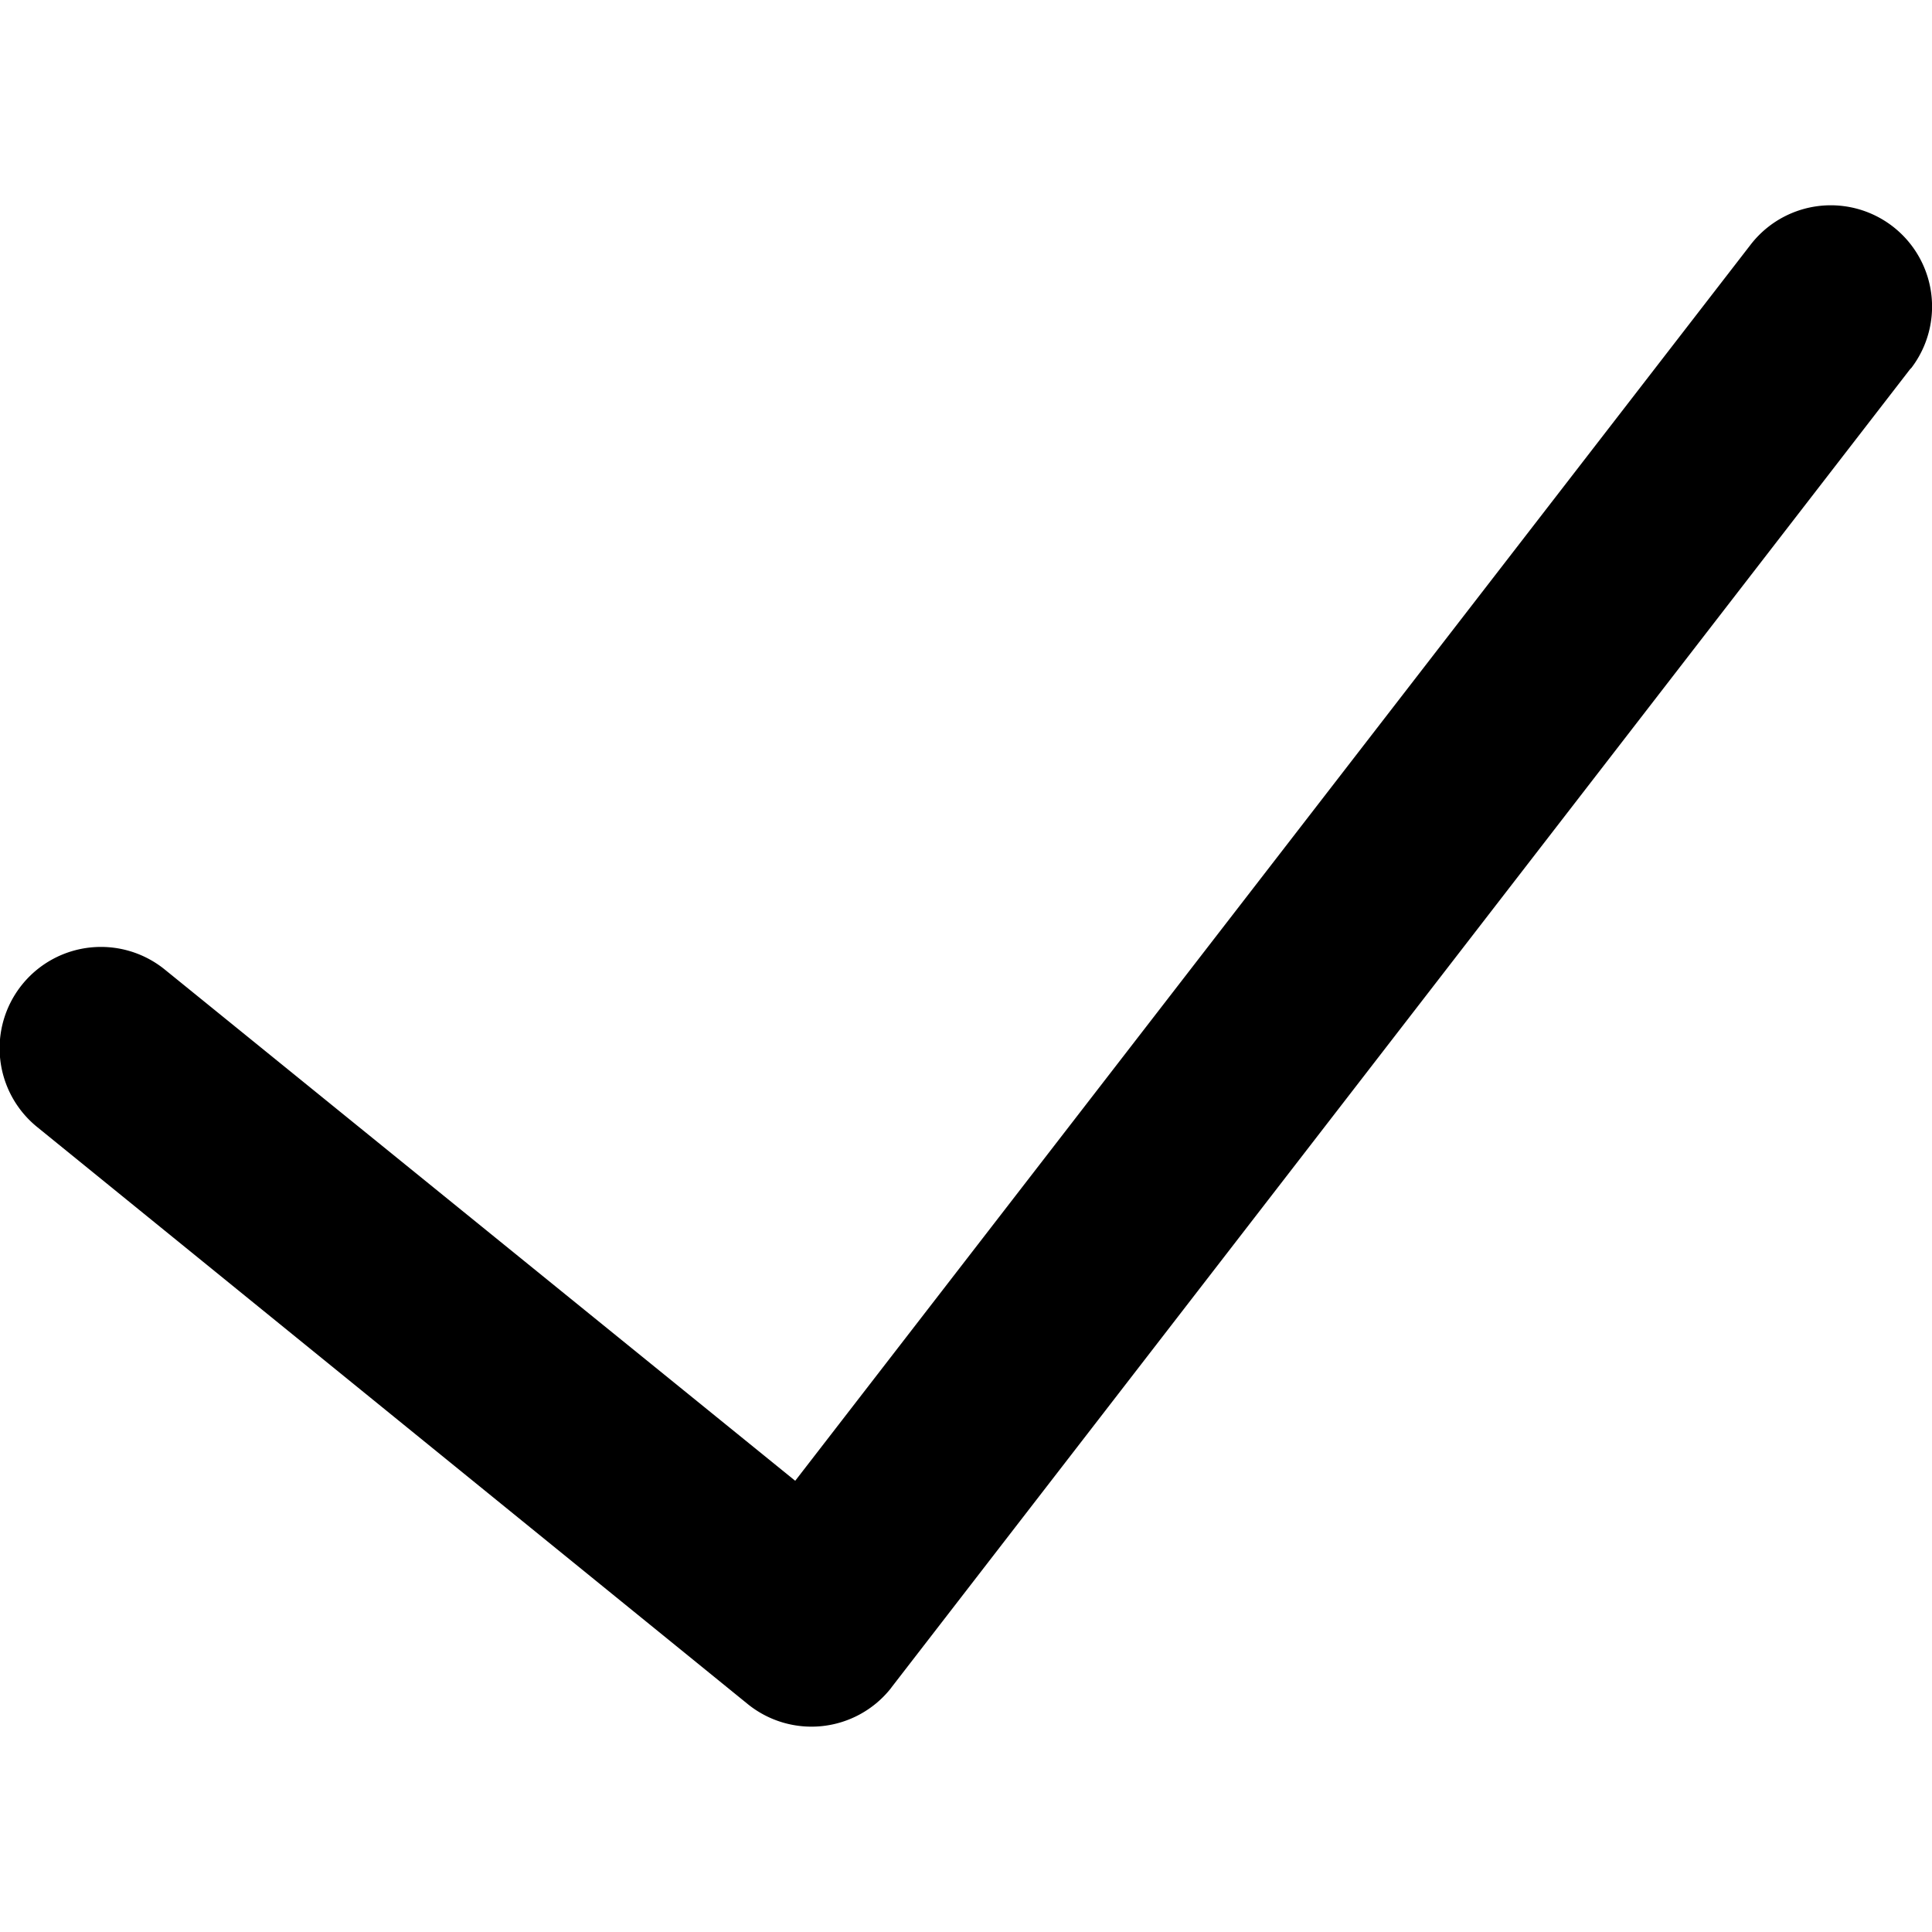 <svg xmlns="http://www.w3.org/2000/svg" width="25" height="25" viewBox="0 0 296.822 233.722"><path d="M121.4,288A15.571,15.571,0,1,1,141,263.8h0l96.8,78.5L384.5,152.5a15.56,15.56,0,1,1,24.8,18.8l-.2.2L252.7,373.9l-.3.4a15.563,15.563,0,0,1-21.9,2.3Z" transform="translate(-115.628 -146.35)"/></svg>
